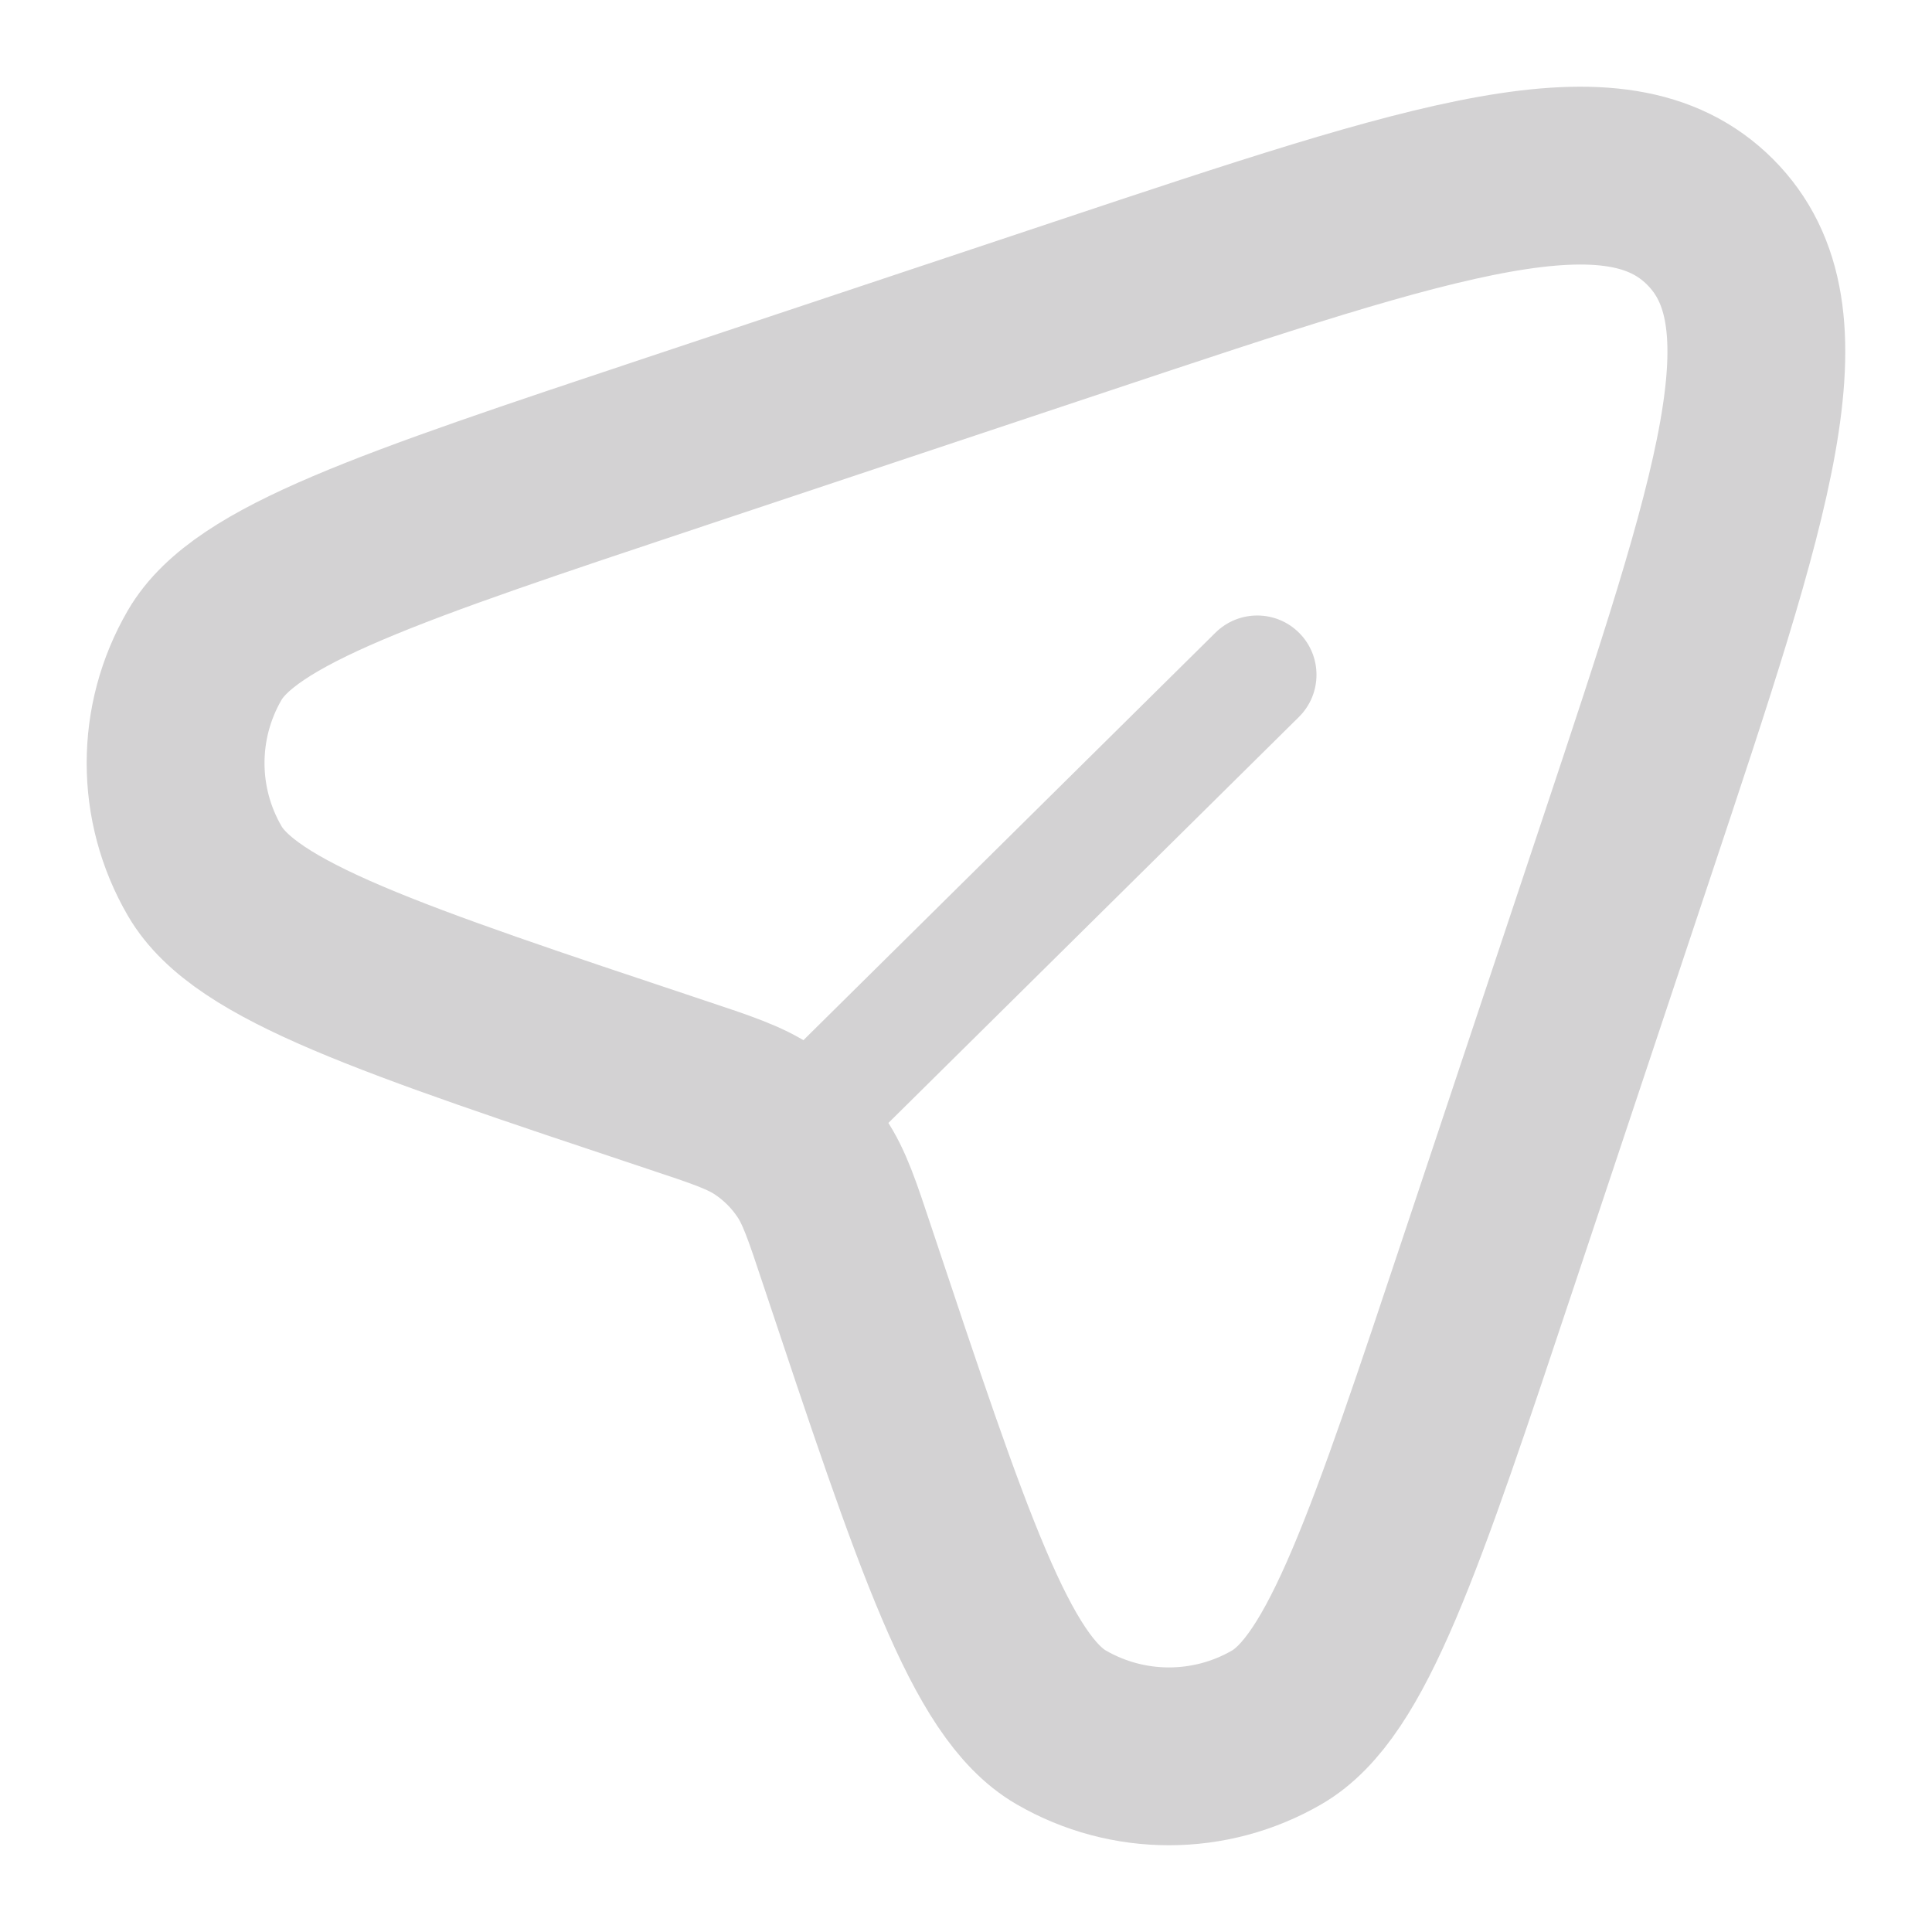 <svg width="22" height="22" viewBox="0 0 22 22" fill="none" xmlns="http://www.w3.org/2000/svg">
<path d="M16.972 14.303L18.517 9.669C19.866 5.62 20.541 3.596 19.473 2.527C18.404 1.459 16.38 2.133 12.331 3.483L7.697 5.028C4.429 6.117 2.795 6.662 2.331 7.46C1.889 8.22 1.889 9.158 2.331 9.918C2.795 10.717 4.429 11.261 7.697 12.351C8.221 12.525 8.484 12.613 8.703 12.76C8.915 12.902 9.098 13.084 9.24 13.297C9.387 13.516 9.475 13.778 9.649 14.303C10.739 17.571 11.283 19.205 12.082 19.669C12.842 20.11 13.78 20.11 14.54 19.669C15.338 19.205 15.883 17.571 16.972 14.303Z" stroke="#D3D2D3" stroke-width="2.025"/>
<path d="M14.791 8.164C15.056 7.901 15.058 7.474 14.796 7.209C14.534 6.944 14.107 6.942 13.841 7.204L14.791 8.164ZM9.797 13.103L14.791 8.164L13.841 7.204L8.847 12.143L9.797 13.103Z" fill="#D3D2D3"/>
</svg>
